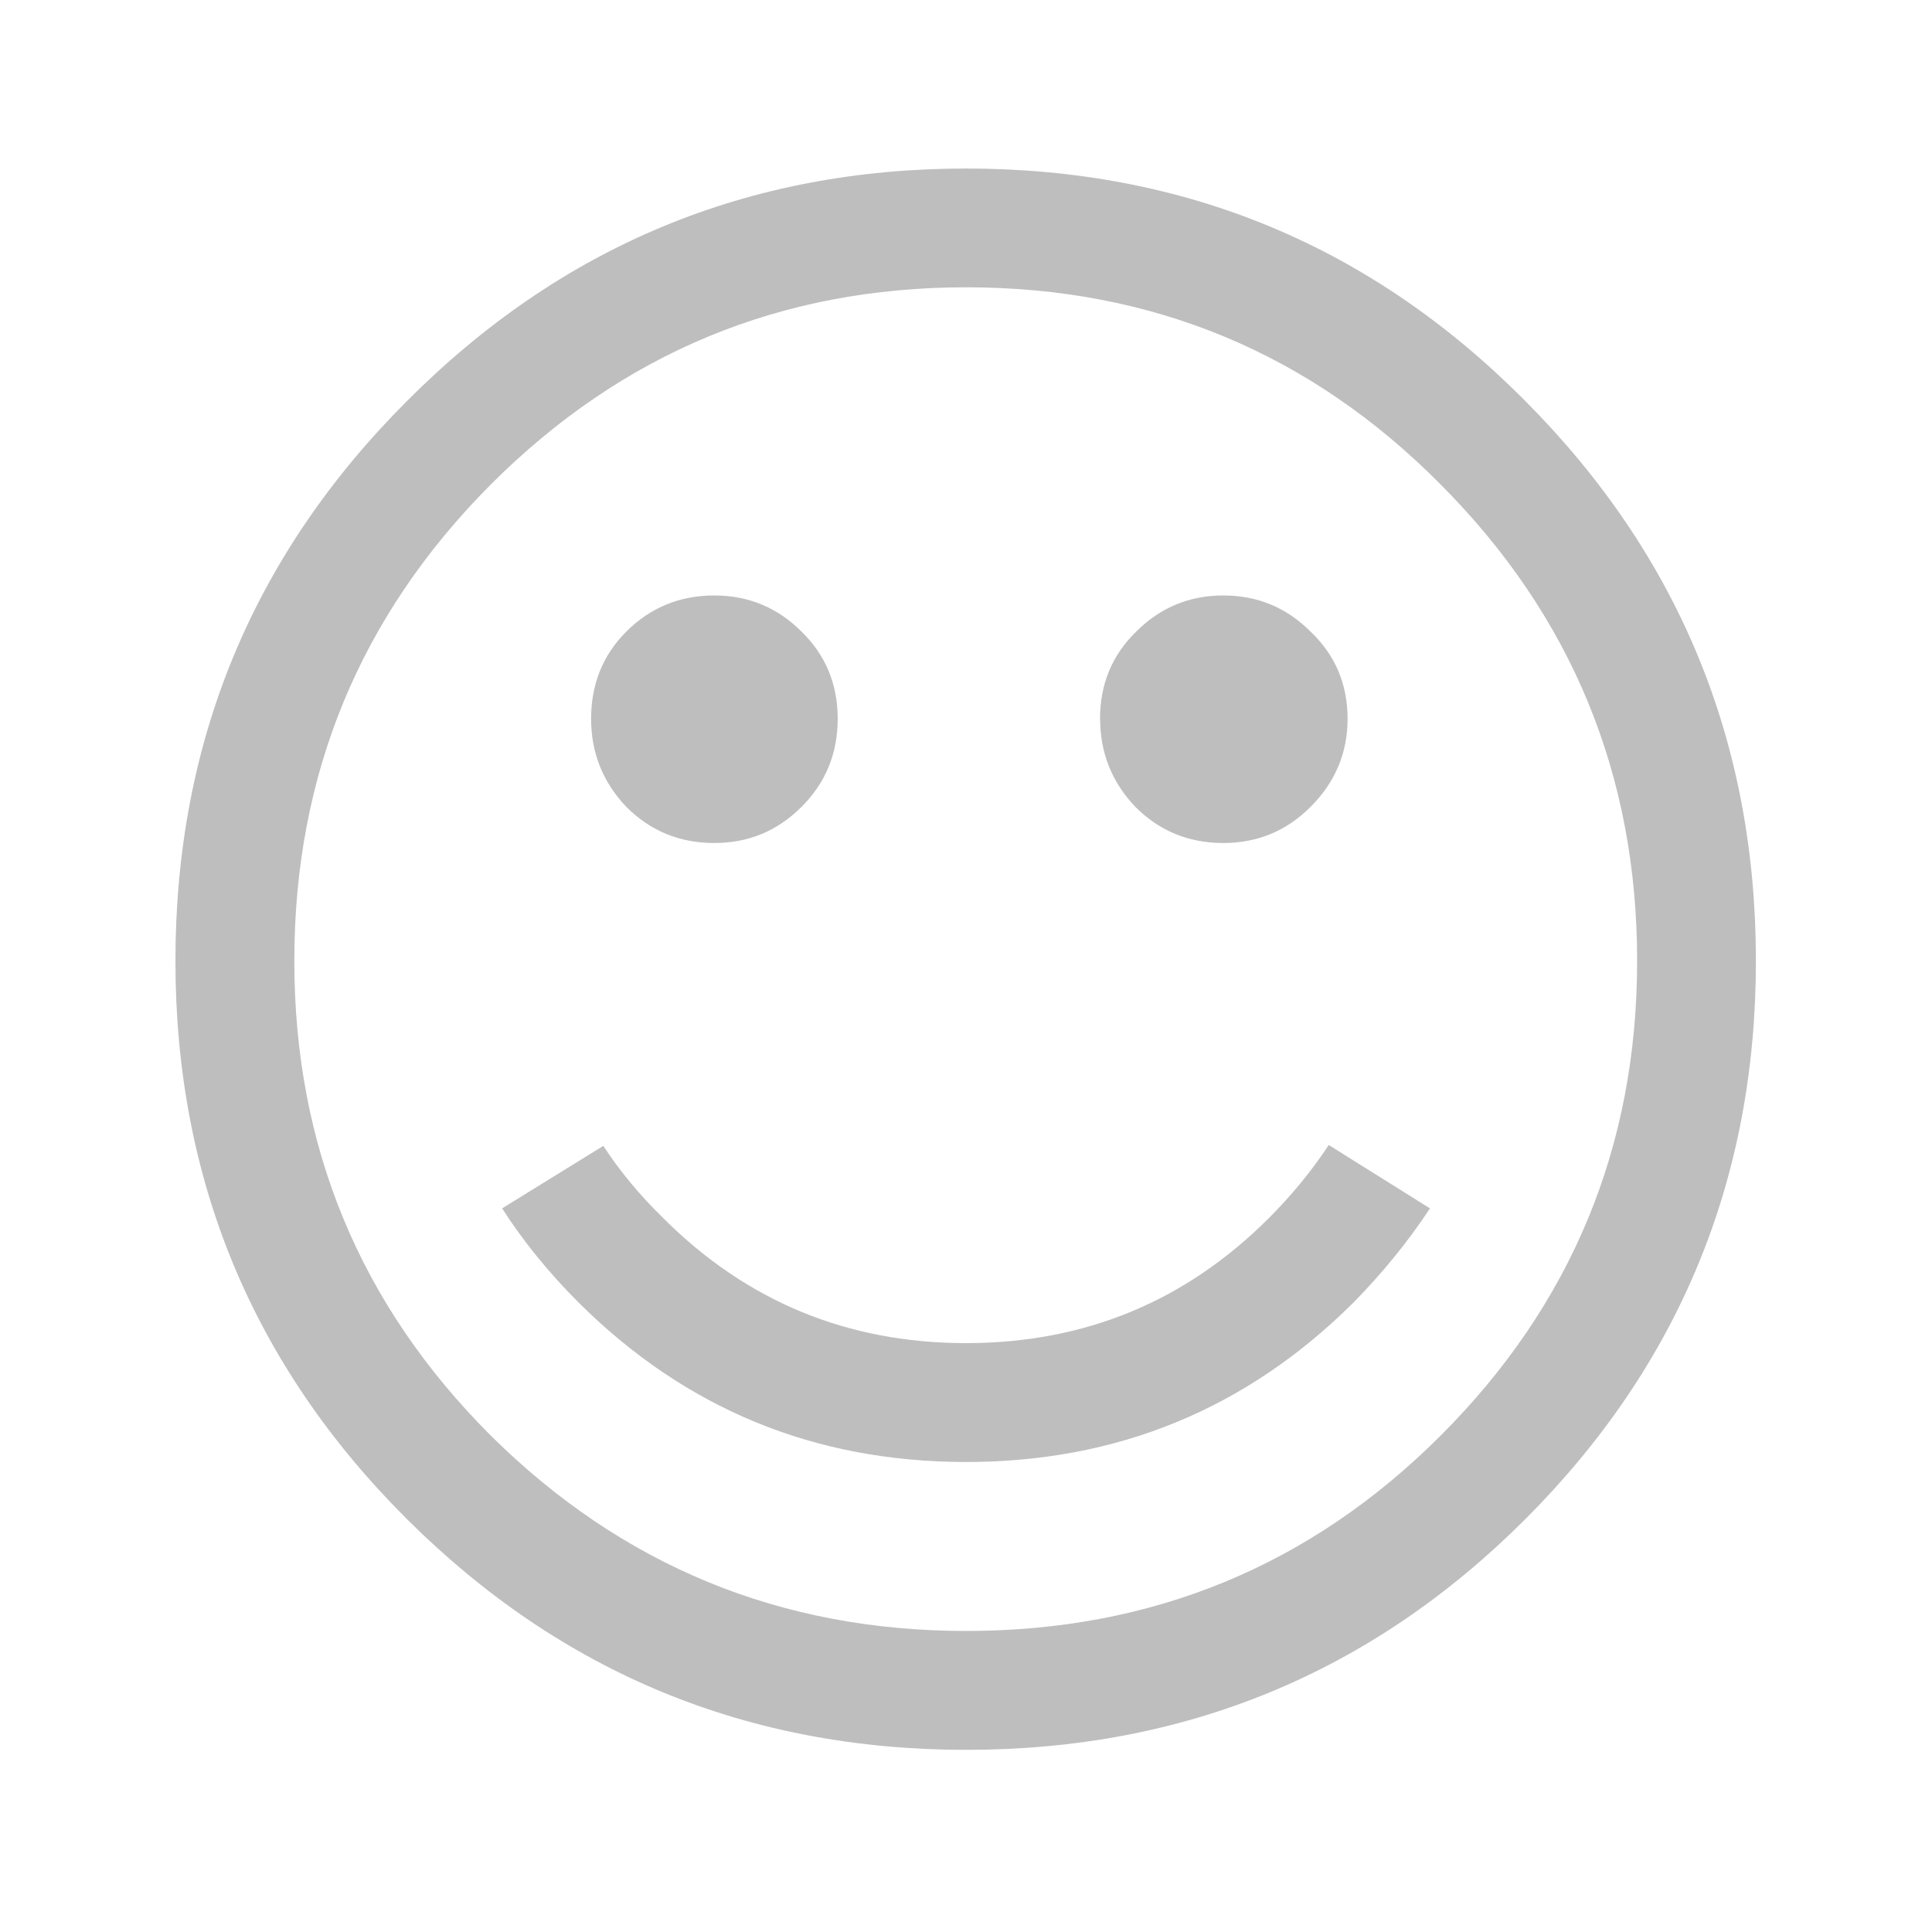 <?xml version="1.0" encoding="UTF-8" standalone="no"?>
<!-- Created with Inkscape (http://www.inkscape.org/) -->

<svg
   xmlns:dc="http://purl.org/dc/elements/1.1/"
   xmlns:cc="http://creativecommons.org/ns#"
   xmlns:rdf="http://www.w3.org/1999/02/22-rdf-syntax-ns#"
   xmlns:svg="http://www.w3.org/2000/svg"
   xmlns="http://www.w3.org/2000/svg"
   xmlns:sodipodi="http://sodipodi.sourceforge.net/DTD/sodipodi-0.dtd"
   xmlns:inkscape="http://www.inkscape.org/namespaces/inkscape"
   width="48"
   height="48"
   viewBox="0 0 12.7 12.7"
   version="1.1"
   id="svg8"
   inkscape:version="0.92.1 r15371"
   sodipodi:docname="author.svg">
  <defs
     id="defs2" />
  <sodipodi:namedview
     id="base"
     pagecolor="#ffffff"
     bordercolor="#666666"
     borderopacity="1.0"
     inkscape:pageopacity="0.0"
     inkscape:pageshadow="2"
     inkscape:zoom="5.6"
     inkscape:cx="43.9496"
     inkscape:cy="31.741703"
     inkscape:document-units="px"
     inkscape:current-layer="layer1"
     showgrid="false"
     units="px"
     inkscape:window-width="1920"
     inkscape:window-height="1173"
     inkscape:window-x="0"
     inkscape:window-y="27"
     inkscape:window-maximized="1" />
  <g
     inkscape:label="Layer 1"
     inkscape:groupmode="layer"
     id="layer1"
     transform="translate(0,-284.3)">
    <g
       aria-label="☺"
       style="font-style:normal;font-weight:normal;font-size:16.958px;line-height:19.873px;font-family:Sans;letter-spacing:0px;word-spacing:0px;fill:#bebebe;fill-opacity:1;stroke:none;stroke-width:0.795px;stroke-linecap:butt;stroke-linejoin:miter;stroke-opacity:1"
       id="text4489"
       transform="matrix(0.699,0,0,0.699,-2.411,91.775)">
      <path
         inkscape:connector-curvature="0"
         d="m 9.008,282.189 q 0,-0.489 0.331,-0.82 0.34,-0.34 0.828,-0.34 0.48,0 0.82,0.34 0.34,0.331 0.34,0.82 0,0.489 -0.34,0.828 -0.34,0.34 -0.82,0.34 -0.489,0 -0.828,-0.34 -0.331,-0.348 -0.331,-0.828 z m 4.786,0 q 0,-0.489 0.34,-0.82 0.34,-0.34 0.82,-0.34 0.48,0 0.82,0.34 0.348,0.331 0.348,0.82 0,0.48 -0.348,0.828 -0.34,0.34 -0.82,0.34 -0.489,0 -0.828,-0.34 -0.331,-0.348 -0.331,-0.828 z m -8.695,2.277 q 0,-3.089 2.178,-5.266 2.178,-2.186 5.258,-2.186 3.089,0 5.258,2.186 2.169,2.178 2.169,5.266 0,3.08 -2.169,5.25 -2.169,2.169 -5.258,2.169 -3.08,0 -5.258,-2.169 -2.178,-2.17 -2.178,-5.25 z m 1.118,0 q 0,2.617 1.847,4.463 1.855,1.838 4.471,1.838 2.625,0 4.463,-1.838 1.847,-1.847 1.847,-4.463 0,-2.625 -1.847,-4.48 -1.838,-1.855 -4.463,-1.855 -2.617,0 -4.471,1.855 -1.847,1.855 -1.847,4.48 z m 1.954,2.327 0.952,-0.588 q 0.232,0.356 0.563,0.679 1.176,1.176 2.848,1.176 1.673,0 2.848,-1.176 0.323,-0.323 0.563,-0.687 l 0.952,0.596 q -0.306,0.464 -0.72,0.886 -1.507,1.499 -3.643,1.499 -2.136,0 -3.643,-1.499 -0.422,-0.422 -0.72,-0.886 z"
         style="fill:#bebebe;fill-opacity:1;stroke-width:0.795px"
         id="path4491" />
    </g>
  </g>
</svg>
